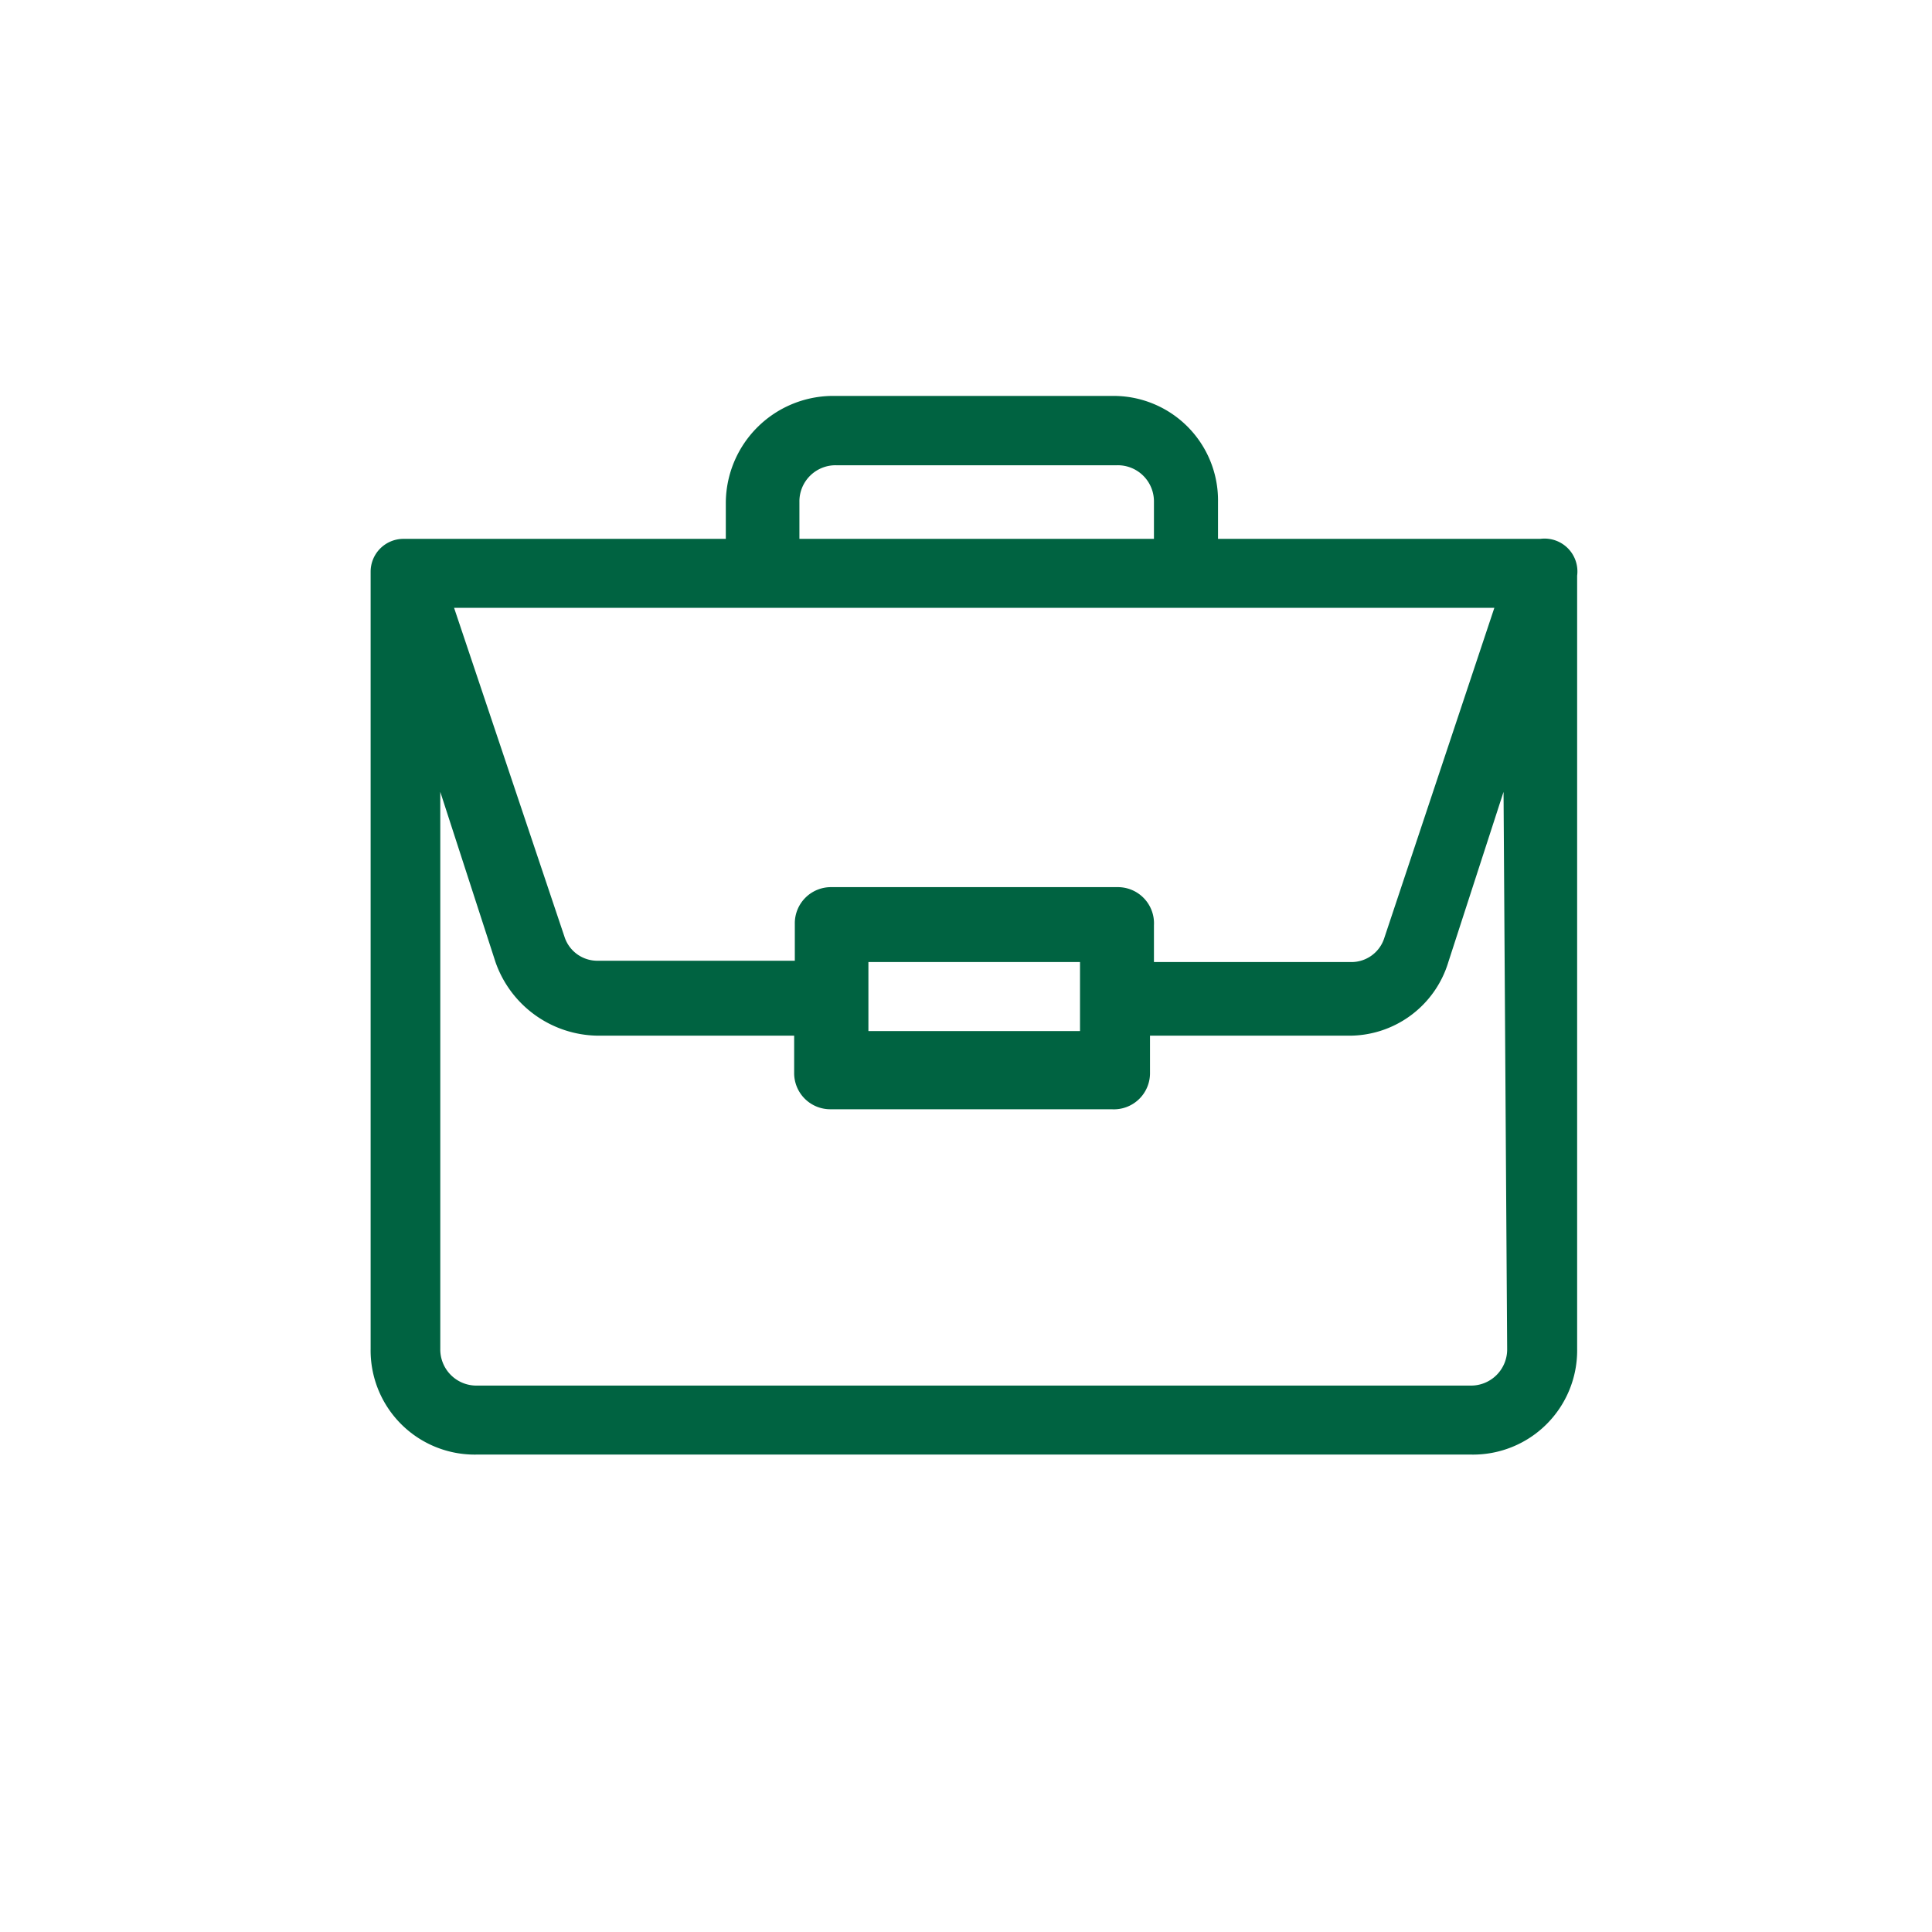 <svg xmlns="http://www.w3.org/2000/svg" viewBox="0 0 58.8 58.8"><defs><style>.cls-1,.cls-2{fill:#006341;}.cls-1{opacity:0;}</style></defs><title>icoIngresos</title><g id="Capa_2" data-name="Capa 2"><g id="Capa_7" data-name="Capa 7"><rect class="cls-1" width="58.8" height="58.8"/></g><g id="Capa_6" data-name="Capa 6"><path id="portfolio" class="cls-2" d="M46.88,16.4H37.07V15.28a3.18,3.18,0,0,0-3.22-3.23H25.31a3.27,3.27,0,0,0-3.22,3.23V16.4H12.28a1,1,0,0,0-1,1h0V41.05a3.17,3.17,0,0,0,3.22,3.22H44.78A3.17,3.17,0,0,0,48,41.05V17.52a1,1,0,0,0-1.12-1.12ZM24.33,15.28a1.1,1.1,0,0,1,1.12-1.12H34a1.1,1.1,0,0,1,1.12,1.12V16.4H24.33ZM45.48,18.5,42.12,28.58a1.05,1.05,0,0,1-1,.7h-6V28.16A1.1,1.1,0,0,0,34,27H25.31a1.1,1.1,0,0,0-1.12,1.12v1.12h-6a1.05,1.05,0,0,1-1-.7L13.82,18.5ZM32.87,29.28v2.1H26.43v-2.1Zm13,11.77a1.1,1.1,0,0,1-1.12,1.12H14.52a1.1,1.1,0,0,1-1.12-1.12V24.1l1.68,5.18a3.34,3.34,0,0,0,3.09,2.24h6v1.12a1.1,1.1,0,0,0,1.12,1.12h8.54A1.1,1.1,0,0,0,35,32.64V31.52h6a3.15,3.15,0,0,0,3.08-2.24l1.68-5.18Z"/></g></g></svg>